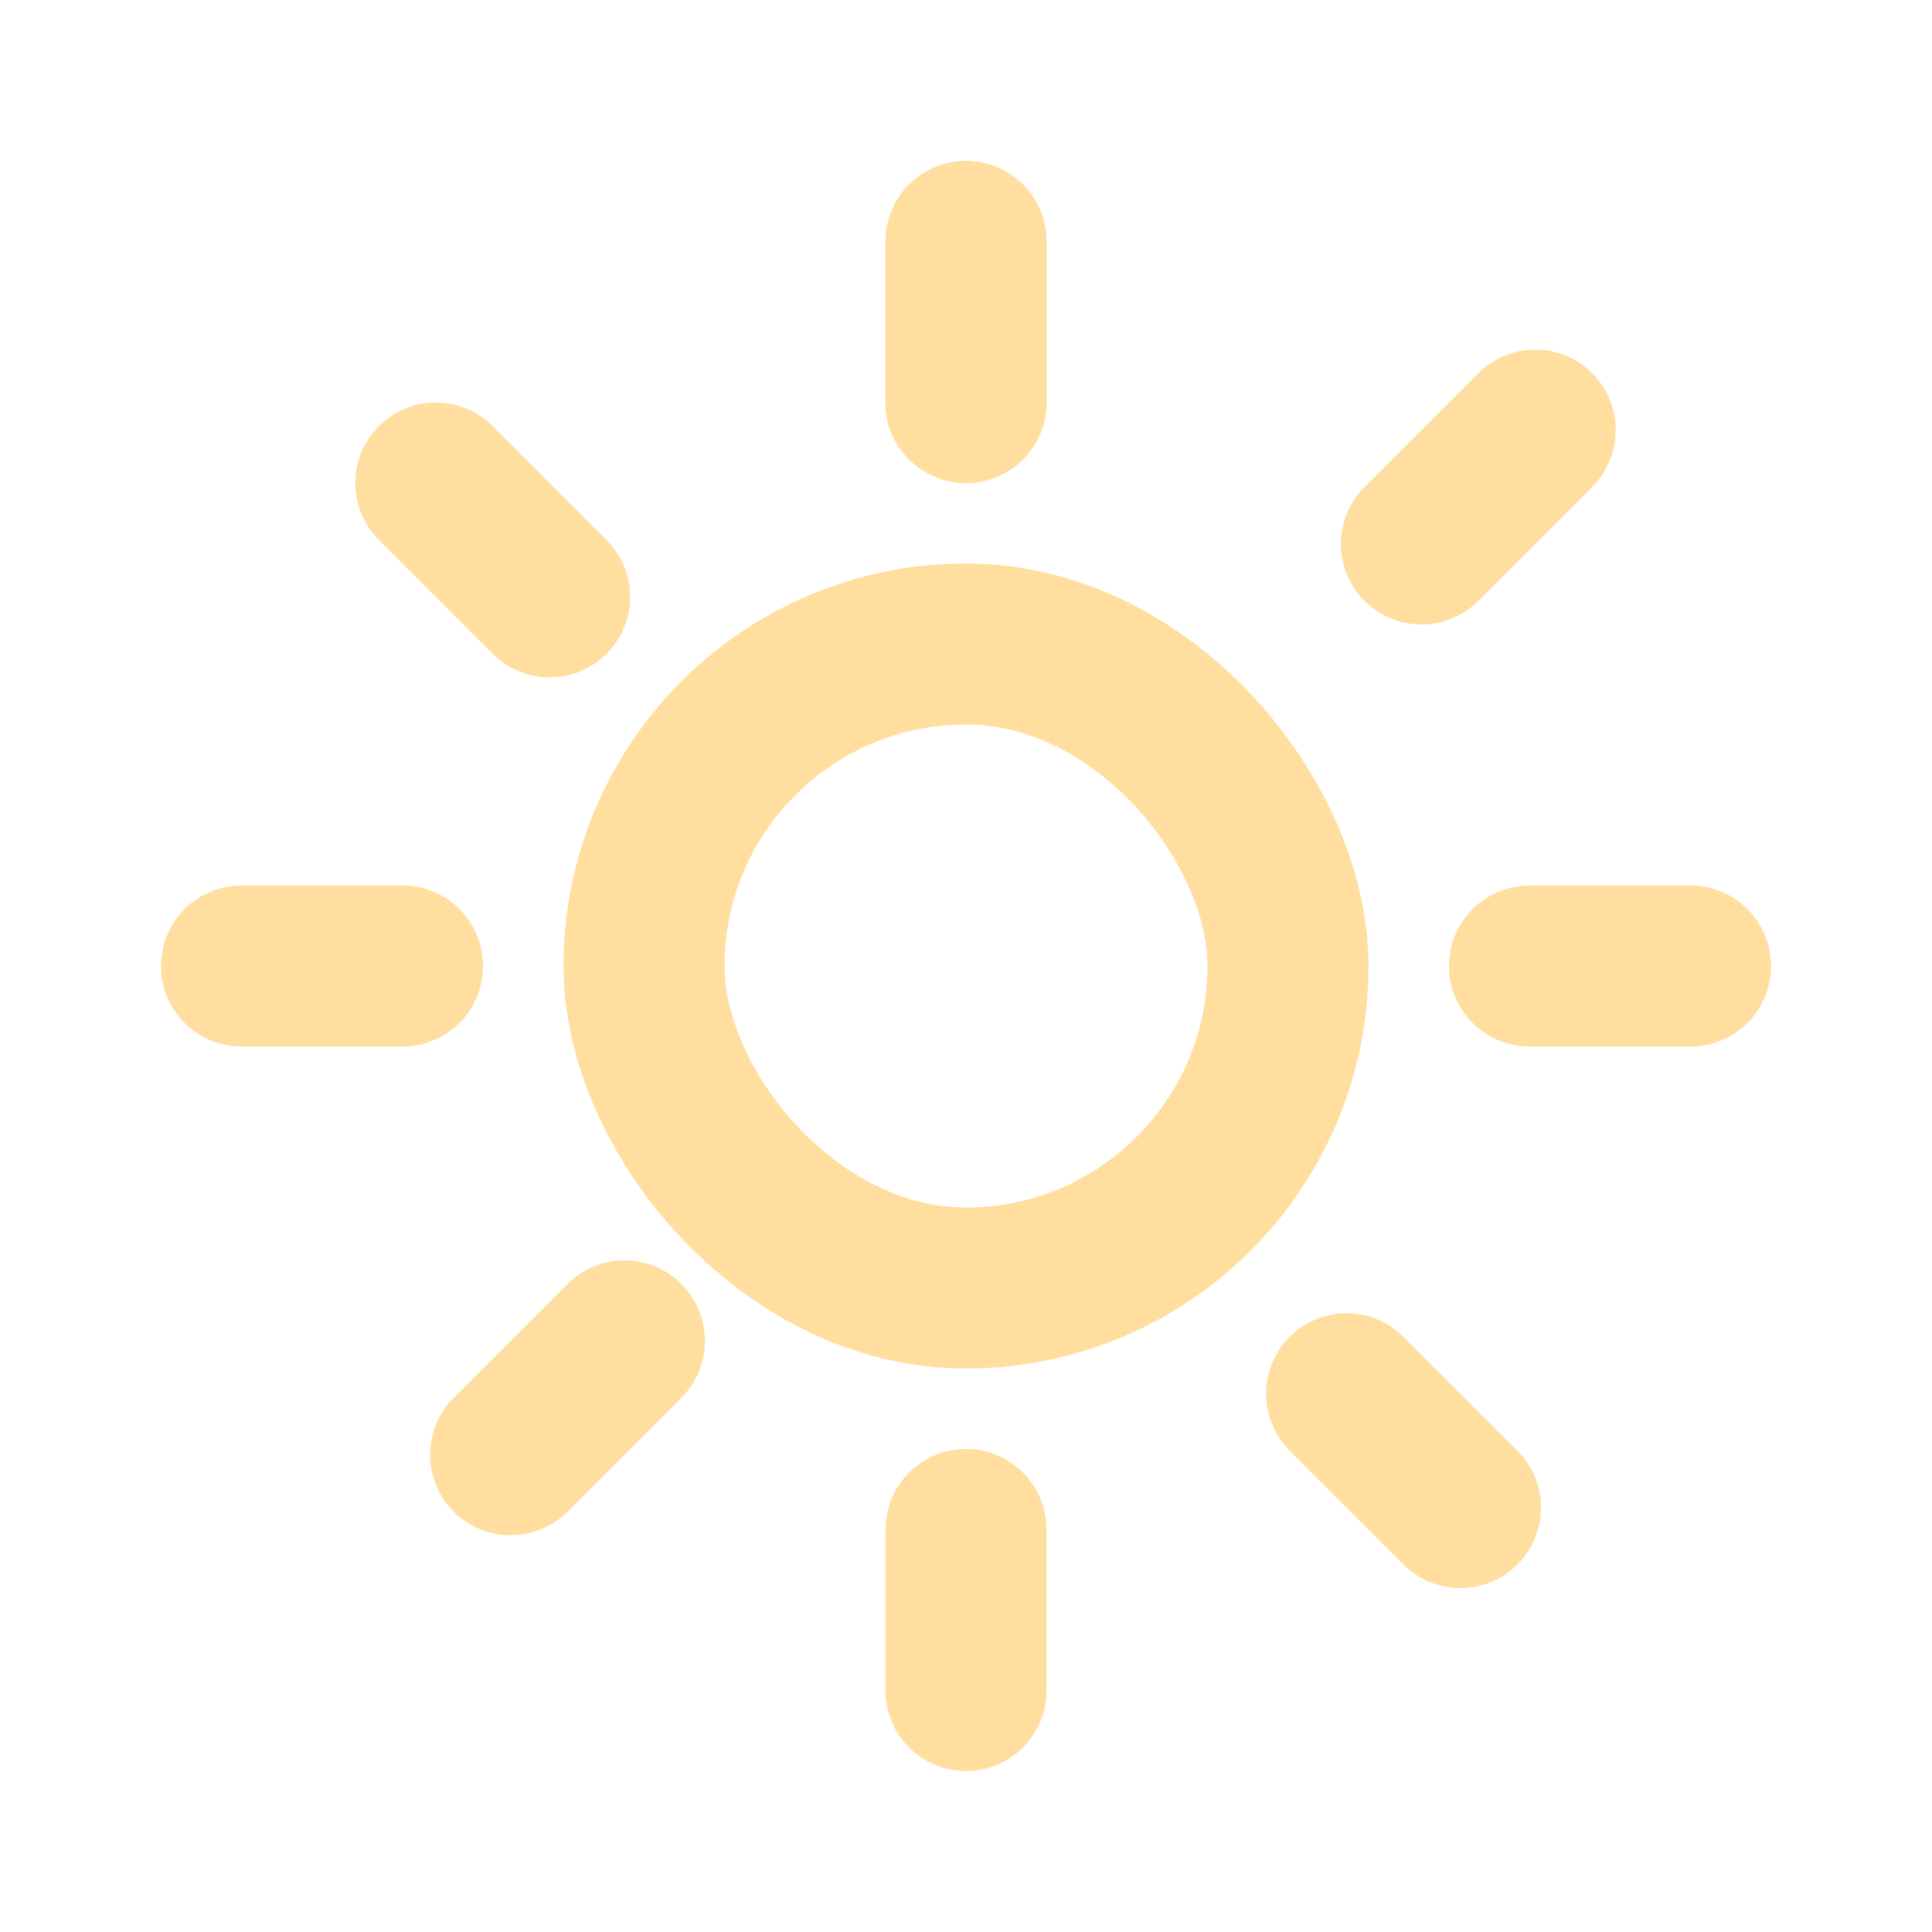 <?xml version="1.0" encoding="utf-8"?><!-- Uploaded to: SVG Repo, www.svgrepo.com, Generator: SVG Repo Mixer Tools -->
<svg width="800px" height="800px" viewBox="0 0 24 24" fill="none" xmlns="http://www.w3.org/2000/svg">
<rect x="8" y="8" width="8" height="8" rx="4" stroke="#ffde9f" stroke-width="2" stroke-linecap="round" stroke-linejoin="round"/>
<line x1="12" y1="5" x2="12" y2="3" stroke="#ffde9f" stroke-width="2" stroke-linecap="round" stroke-linejoin="round"/>
<line x1="12" y1="5" x2="12" y2="3" stroke="#ffde9f" stroke-width="2" stroke-linecap="round" stroke-linejoin="round"/>
<line x1="5" y1="12" x2="3" y2="12" stroke="#ffde9f" stroke-width="2" stroke-linecap="round" stroke-linejoin="round"/>
<line x1="7.757" y1="16.657" x2="6.343" y2="18.071" stroke="#ffde9f" stroke-width="2" stroke-linecap="round" stroke-linejoin="round"/>
<line x1="16.728" y1="17.314" x2="18.142" y2="18.728" stroke="#ffde9f" stroke-width="2" stroke-linecap="round" stroke-linejoin="round"/>
<line x1="12" y1="21" x2="12" y2="19" stroke="#ffde9f" stroke-width="2" stroke-linecap="round" stroke-linejoin="round"/>
<line x1="21" y1="12" x2="19" y2="12" stroke="#ffde9f" stroke-width="2" stroke-linecap="round" stroke-linejoin="round"/>
<line x1="19.071" y1="5.343" x2="17.657" y2="6.757" stroke="#ffde9f" stroke-width="2" stroke-linecap="round" stroke-linejoin="round"/>
<line x1="5.414" y1="6" x2="6.828" y2="7.414" stroke="#ffde9f" stroke-width="2" stroke-linecap="round" stroke-linejoin="round"/>
</svg>
